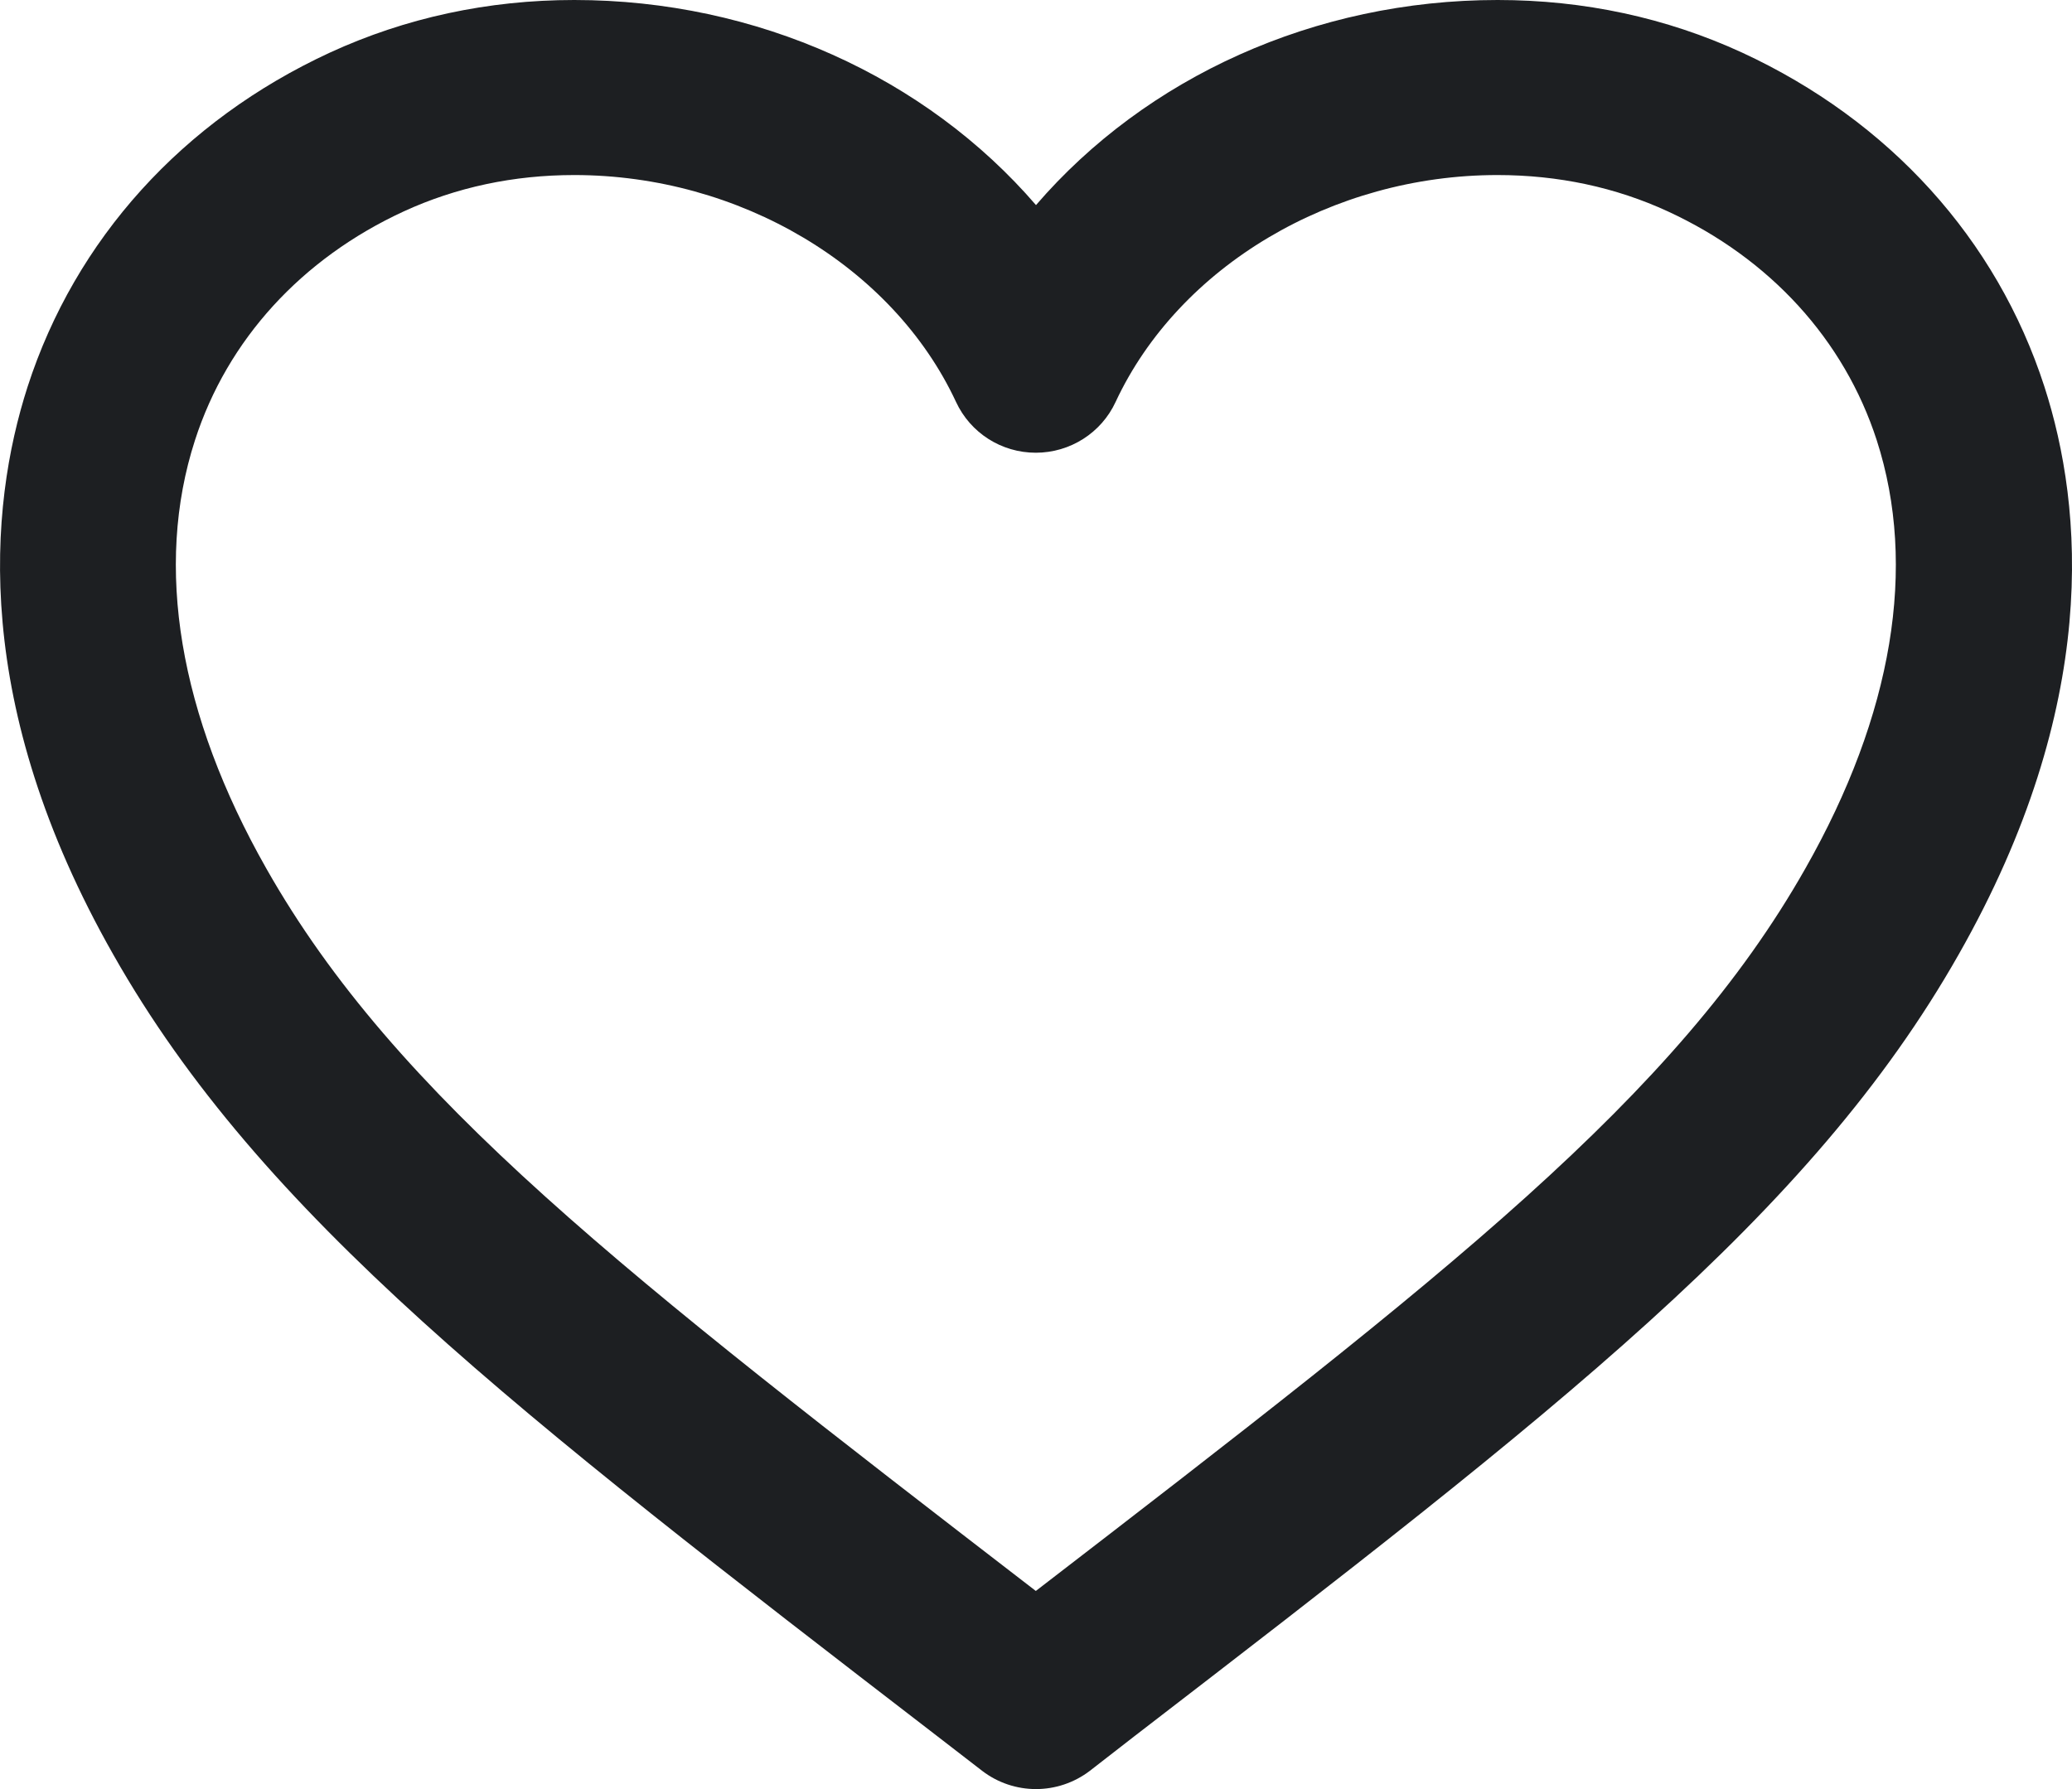 <svg xmlns="http://www.w3.org/2000/svg" width="22" height="19" fill="none" viewBox="0 0 22 19"><path fill="#1D1F22" d="M10.999 19C10.798 19 10.596 18.935 10.428 18.806L9.941 18.43C5.471 14.988 2.773 12.91 1.203 10.138C-0.303 7.488 -0.122 5.396 0.293 4.107C0.799 2.542 1.938 1.282 3.502 0.559C4.306 0.189 5.181 0 6.098 0C8.039 0 9.832 0.822 11 2.178C12.167 0.822 13.959 0 15.901 0C16.818 0 17.692 0.188 18.496 0.558C20.06 1.281 21.2 2.539 21.707 4.106C22.123 5.393 22.303 7.486 20.797 10.136C19.225 12.909 16.523 14.99 12.047 18.437L11.572 18.806C11.403 18.935 11.201 19 11 19L10.999 19ZM6.098 1.859C5.453 1.859 4.844 1.989 4.287 2.245C3.201 2.746 2.414 3.609 2.07 4.676C1.637 6.016 1.9 7.589 2.828 9.224C4.205 11.654 6.623 13.525 10.998 16.896C15.373 13.527 17.792 11.653 19.168 9.225C20.098 7.589 20.359 6.016 19.927 4.676C19.582 3.61 18.795 2.746 17.709 2.245C17.154 1.989 16.545 1.859 15.899 1.859C14.146 1.859 12.517 2.828 11.845 4.269C11.693 4.598 11.361 4.808 10.998 4.808C10.633 4.808 10.304 4.598 10.151 4.269C9.48 2.828 7.851 1.859 6.098 1.859H6.098Z"/></svg>